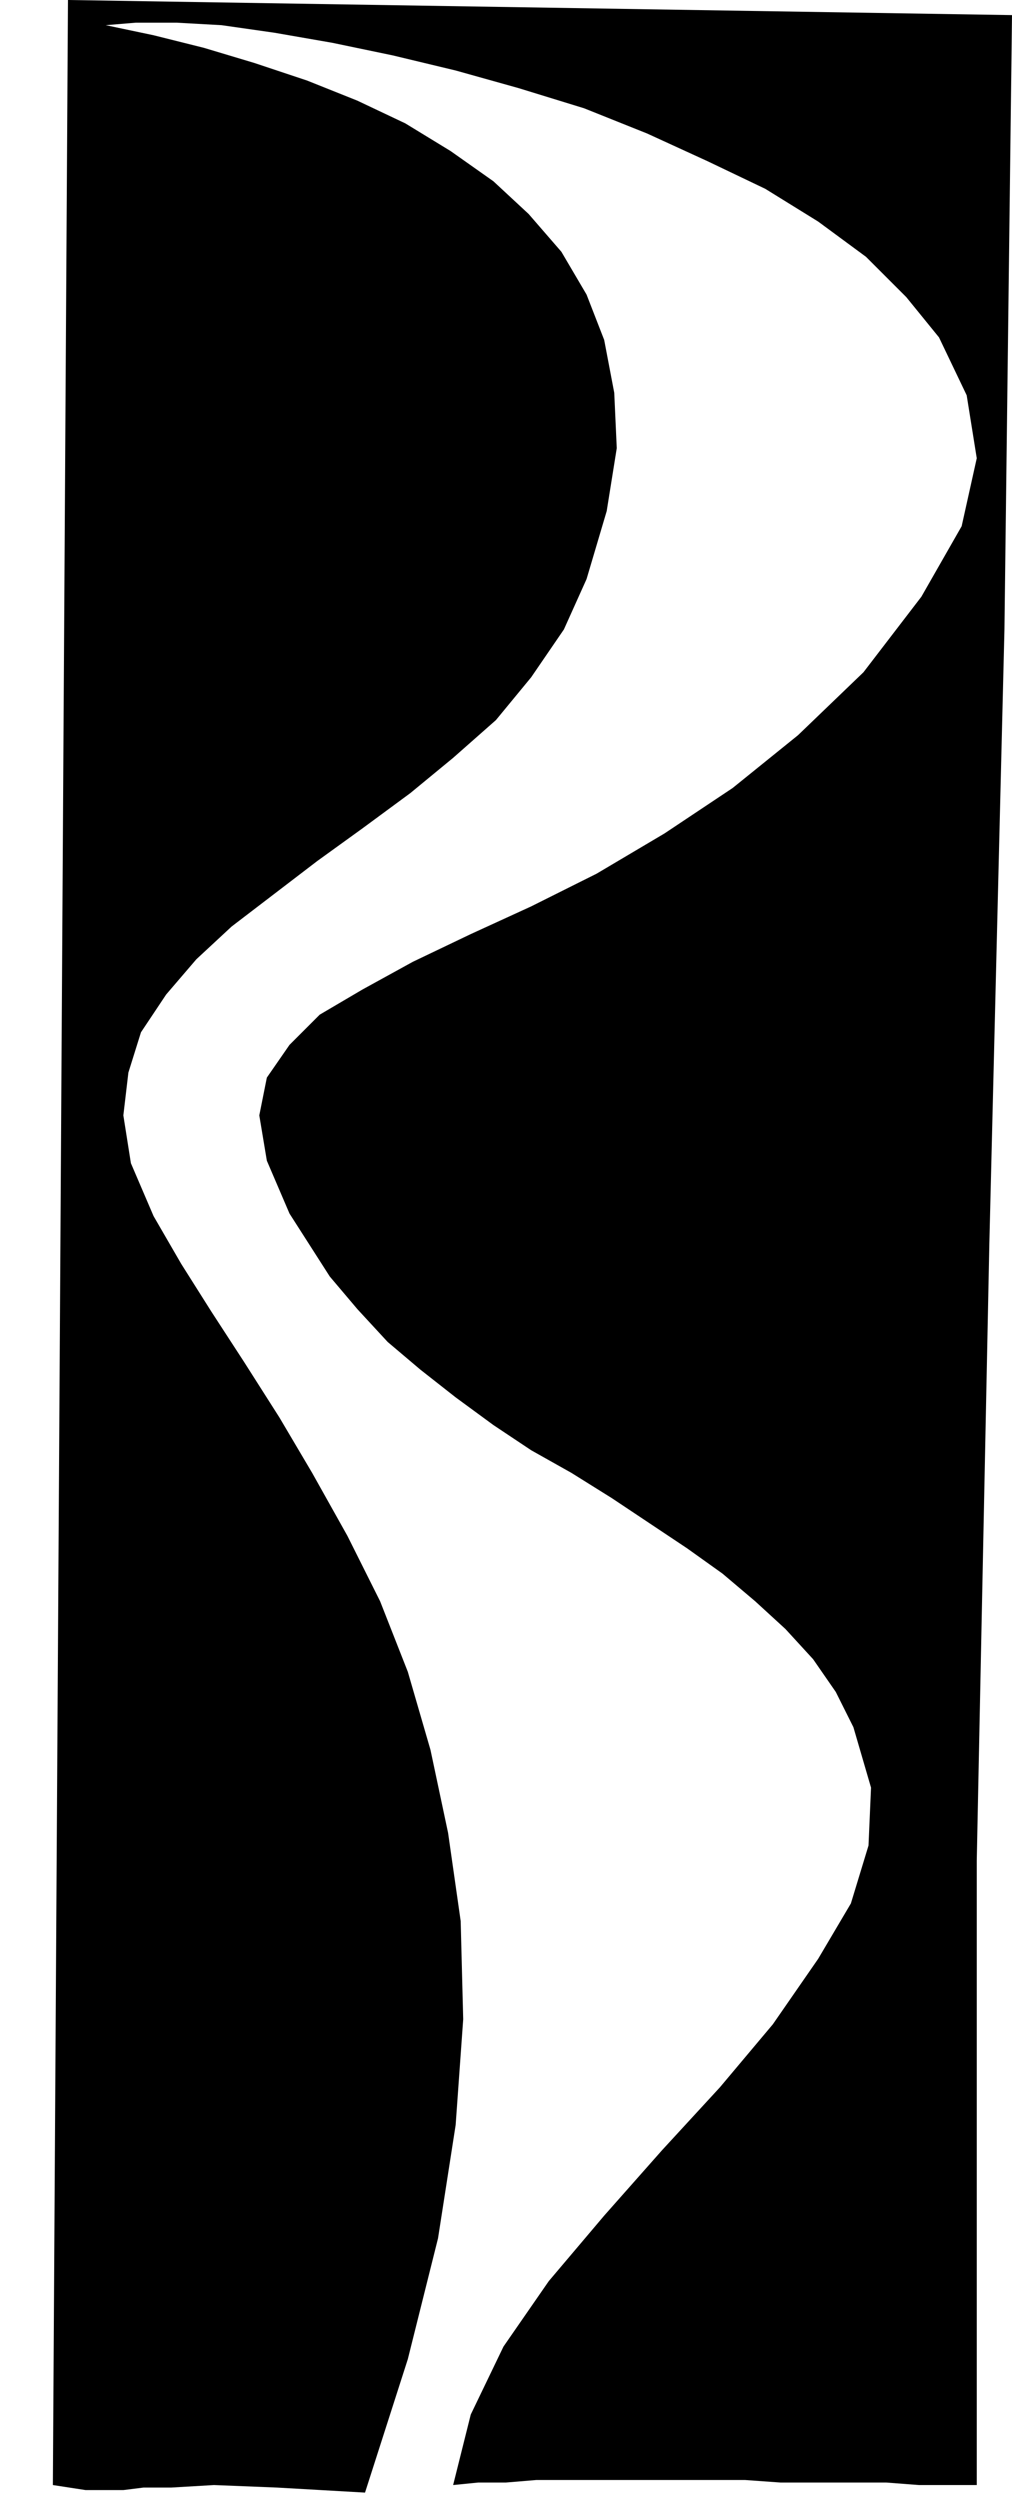 <?xml version="1.0" encoding="UTF-8" standalone="no"?>
<!DOCTYPE svg PUBLIC "-//W3C//DTD SVG 1.0//EN" "http://www.w3.org/TR/2001/REC-SVG-20010904/DTD/svg10.dtd">
<svg xmlns="http://www.w3.org/2000/svg" xmlns:xlink="http://www.w3.org/1999/xlink" fill-rule="evenodd" height="0.993in" preserveAspectRatio="none" stroke-linecap="round" viewBox="0 0 402 993" width="0.402in">
<style type="text/css">
.brush0 { fill: rgb(255,255,255); }
.pen0 { stroke: rgb(0,0,0); stroke-width: 1; stroke-linejoin: round; }
.brush1 { fill: none; }
.pen1 { stroke: none; }
.brush2 { fill: rgb(0,0,0); }
</style>
<g>
<polygon class="pen1 brush2" points="180,987 187,959 200,932 218,906 240,880 263,854 286,829 307,804 325,778 338,756 345,733 346,710 339,686 332,672 323,659 312,647 300,636 287,625 273,615 258,605 243,595 227,585 211,576 196,566 181,555 167,544 154,533 142,520 131,507 115,482 106,461 103,443 106,428 115,415 127,403 144,393 164,382 187,371 211,360 237,347 264,331 291,313 317,292 343,267 366,237 382,209 388,182 384,157 373,134 360,118 344,102 325,88 304,75 281,64 257,53 232,43 206,35 181,28 156,22 132,17 109,13 88,10 70,9 54,9 42,10 61,14 81,19 101,25 122,32 142,40 161,49 179,60 196,72 210,85 223,100 233,117 240,135 244,156 245,178 241,203 233,230 224,250 211,269 197,286 180,301 163,315 144,329 126,342 109,355 92,368 78,381 66,395 56,410 51,426 49,443 52,462 61,483 72,502 84,521 97,541 111,563 124,585 138,610 151,636 162,664 171,695 178,728 183,763 184,802 181,844 174,889 162,937 145,990 110,988 85,987 68,988 57,988 49,989 42,989 34,989 21,987 27,0 402,6 399,250 393,494 388,739 388,987 377,987 365,987 352,986 338,986 325,986 310,986 296,985 281,985 267,985 253,985 239,985 226,985 213,985 201,986 190,986 180,987"/>
</g>
</svg>
